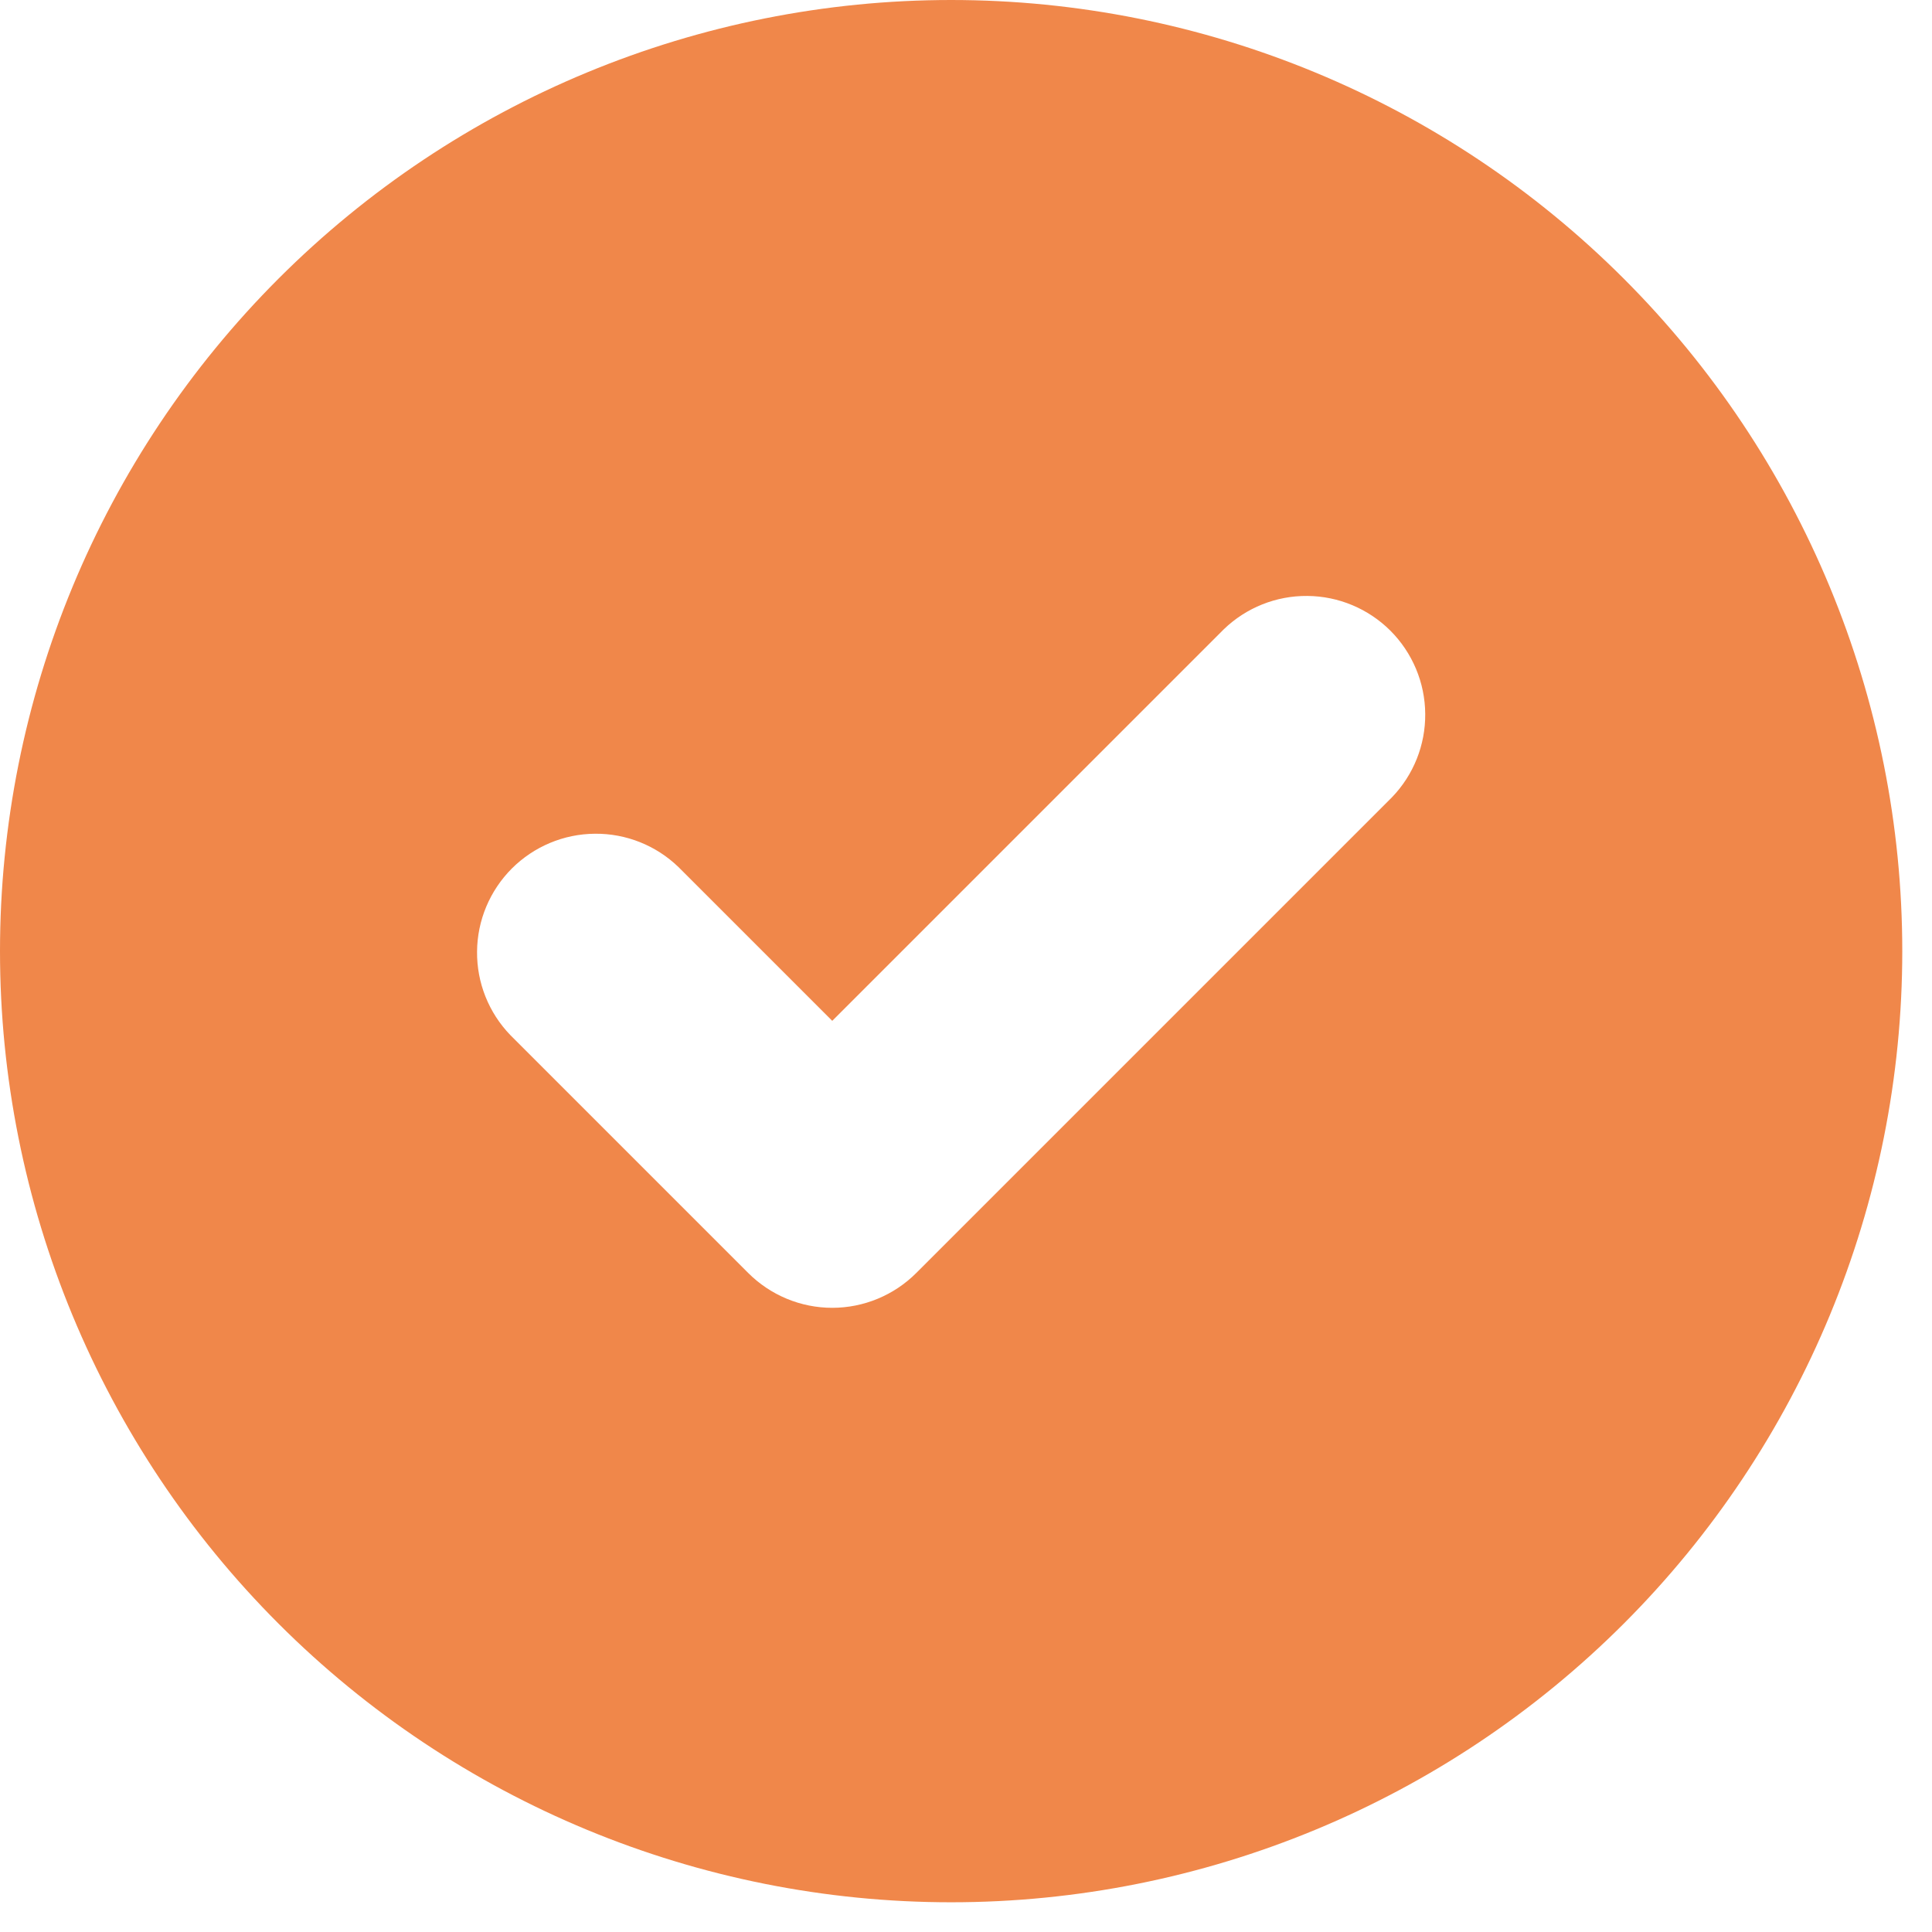 <svg width="26" height="26" viewBox="0 0 26 26" fill="none" xmlns="http://www.w3.org/2000/svg">
<path fill-rule="evenodd" clip-rule="evenodd" d="M12.8 25.6C16.195 25.6 19.451 24.251 21.851 21.851C24.251 19.451 25.6 16.195 25.6 12.8C25.6 9.405 24.251 6.149 21.851 3.749C19.451 1.349 16.195 0 12.8 0C9.405 0 6.149 1.349 3.749 3.749C1.349 6.149 0 9.405 0 12.8C0 16.195 1.349 19.451 3.749 21.851C6.149 24.251 9.405 25.6 12.8 25.6ZM18.731 10.731C19.023 10.429 19.184 10.025 19.18 9.606C19.177 9.186 19.008 8.785 18.712 8.488C18.415 8.192 18.014 8.023 17.594 8.02C17.175 8.016 16.771 8.177 16.469 8.469L11.2 13.738L9.131 11.669C8.829 11.377 8.425 11.216 8.006 11.22C7.586 11.223 7.185 11.392 6.888 11.688C6.592 11.985 6.423 12.386 6.42 12.806C6.416 13.225 6.577 13.629 6.869 13.931L10.069 17.131C10.369 17.431 10.776 17.6 11.2 17.6C11.624 17.6 12.031 17.431 12.331 17.131L18.731 10.731Z" fill="#F0874A"/>
</svg>
